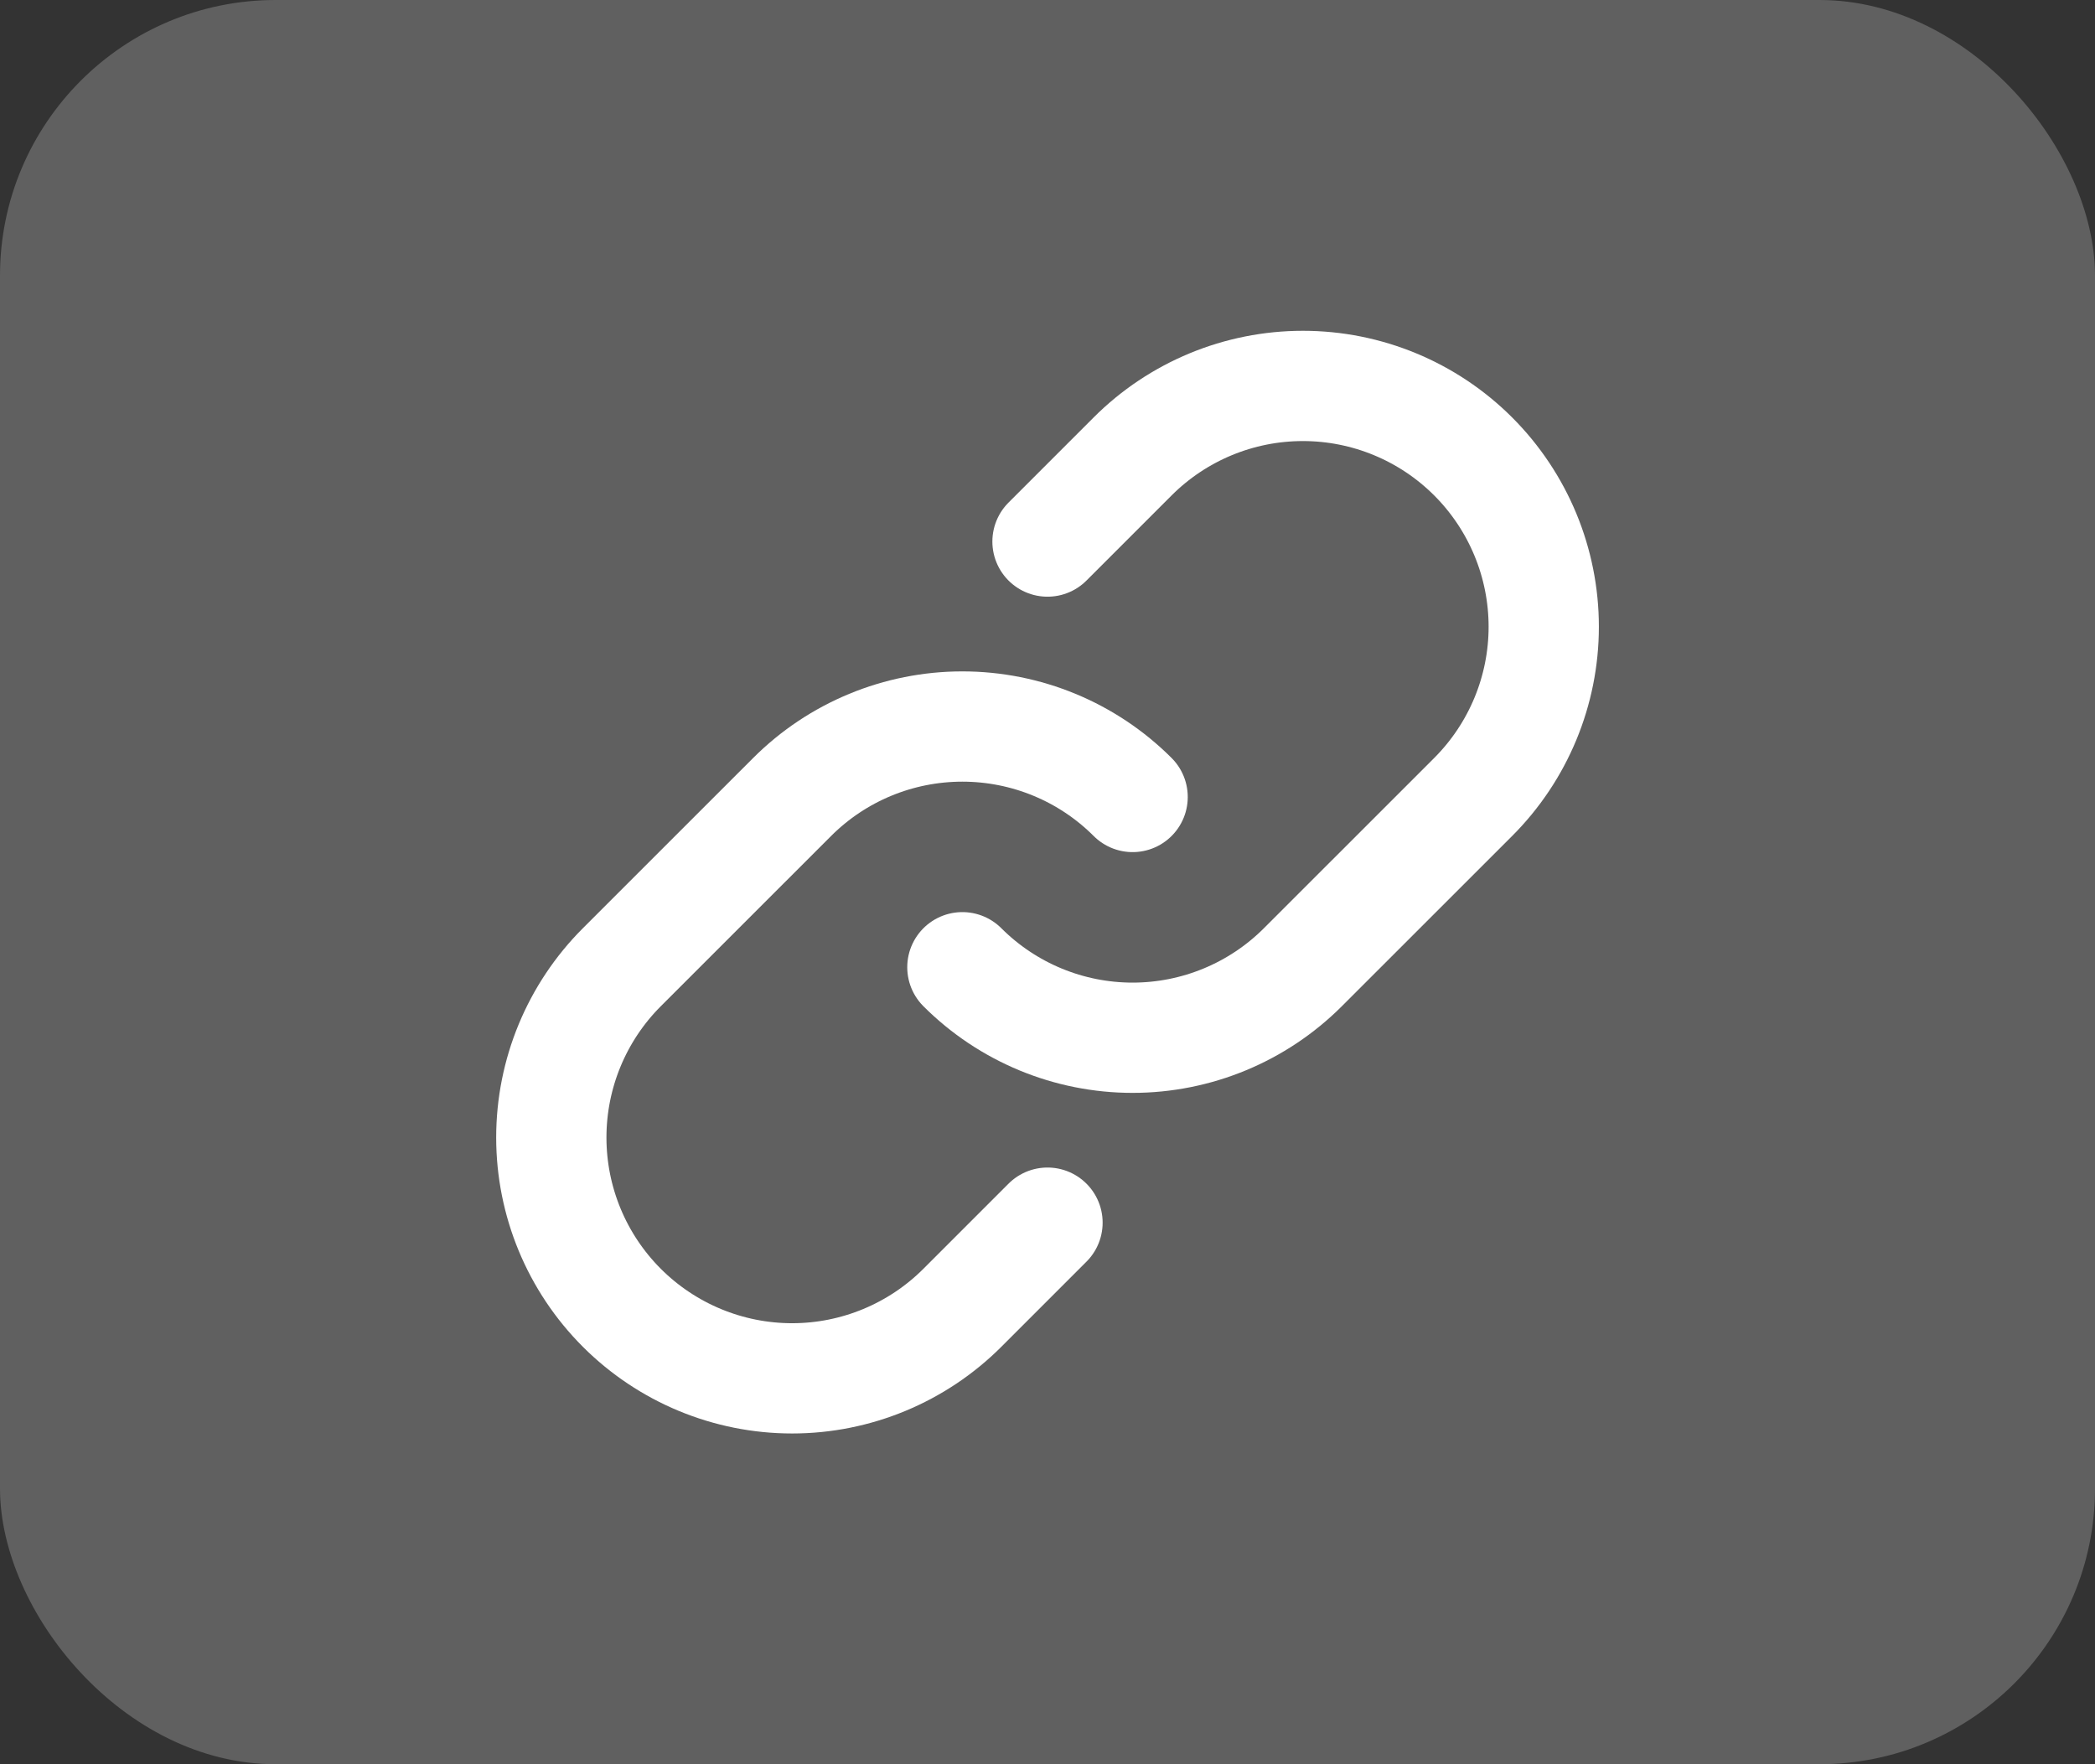 <svg width="38" height="32" viewBox="0 0 38 32" fill="none" xmlns="http://www.w3.org/2000/svg">
<rect x="0" y="0" width="38" height="32" fill="#333333" stroke="none"/>
<rect width="38" height="32" rx="5" fill="#606060"/>
<path d="M20.544 14.456C19.725 13.637 18.614 13.178 17.456 13.178C16.298 13.178 15.187 13.637 14.368 14.456L11.279 17.544C10.46 18.363 10 19.474 10 20.633C10 21.791 10.46 22.902 11.279 23.721C12.098 24.54 13.209 25.001 14.368 25.001C15.526 25.001 16.637 24.54 17.456 23.721L19 22.177" stroke="white" stroke-width="2" stroke-linecap="round" stroke-linejoin="round"/>
<path d="M17.456 17.544C18.275 18.363 19.386 18.823 20.544 18.823C21.702 18.823 22.813 18.363 23.632 17.544L26.721 14.456C27.54 13.637 28.001 12.526 28.001 11.368C28.001 10.209 27.54 9.098 26.721 8.279C25.902 7.46 24.791 7 23.633 7C22.474 7 21.363 7.46 20.544 8.279L19 9.823" stroke="white" stroke-width="2" stroke-linecap="round" stroke-linejoin="round"/>
</svg>
